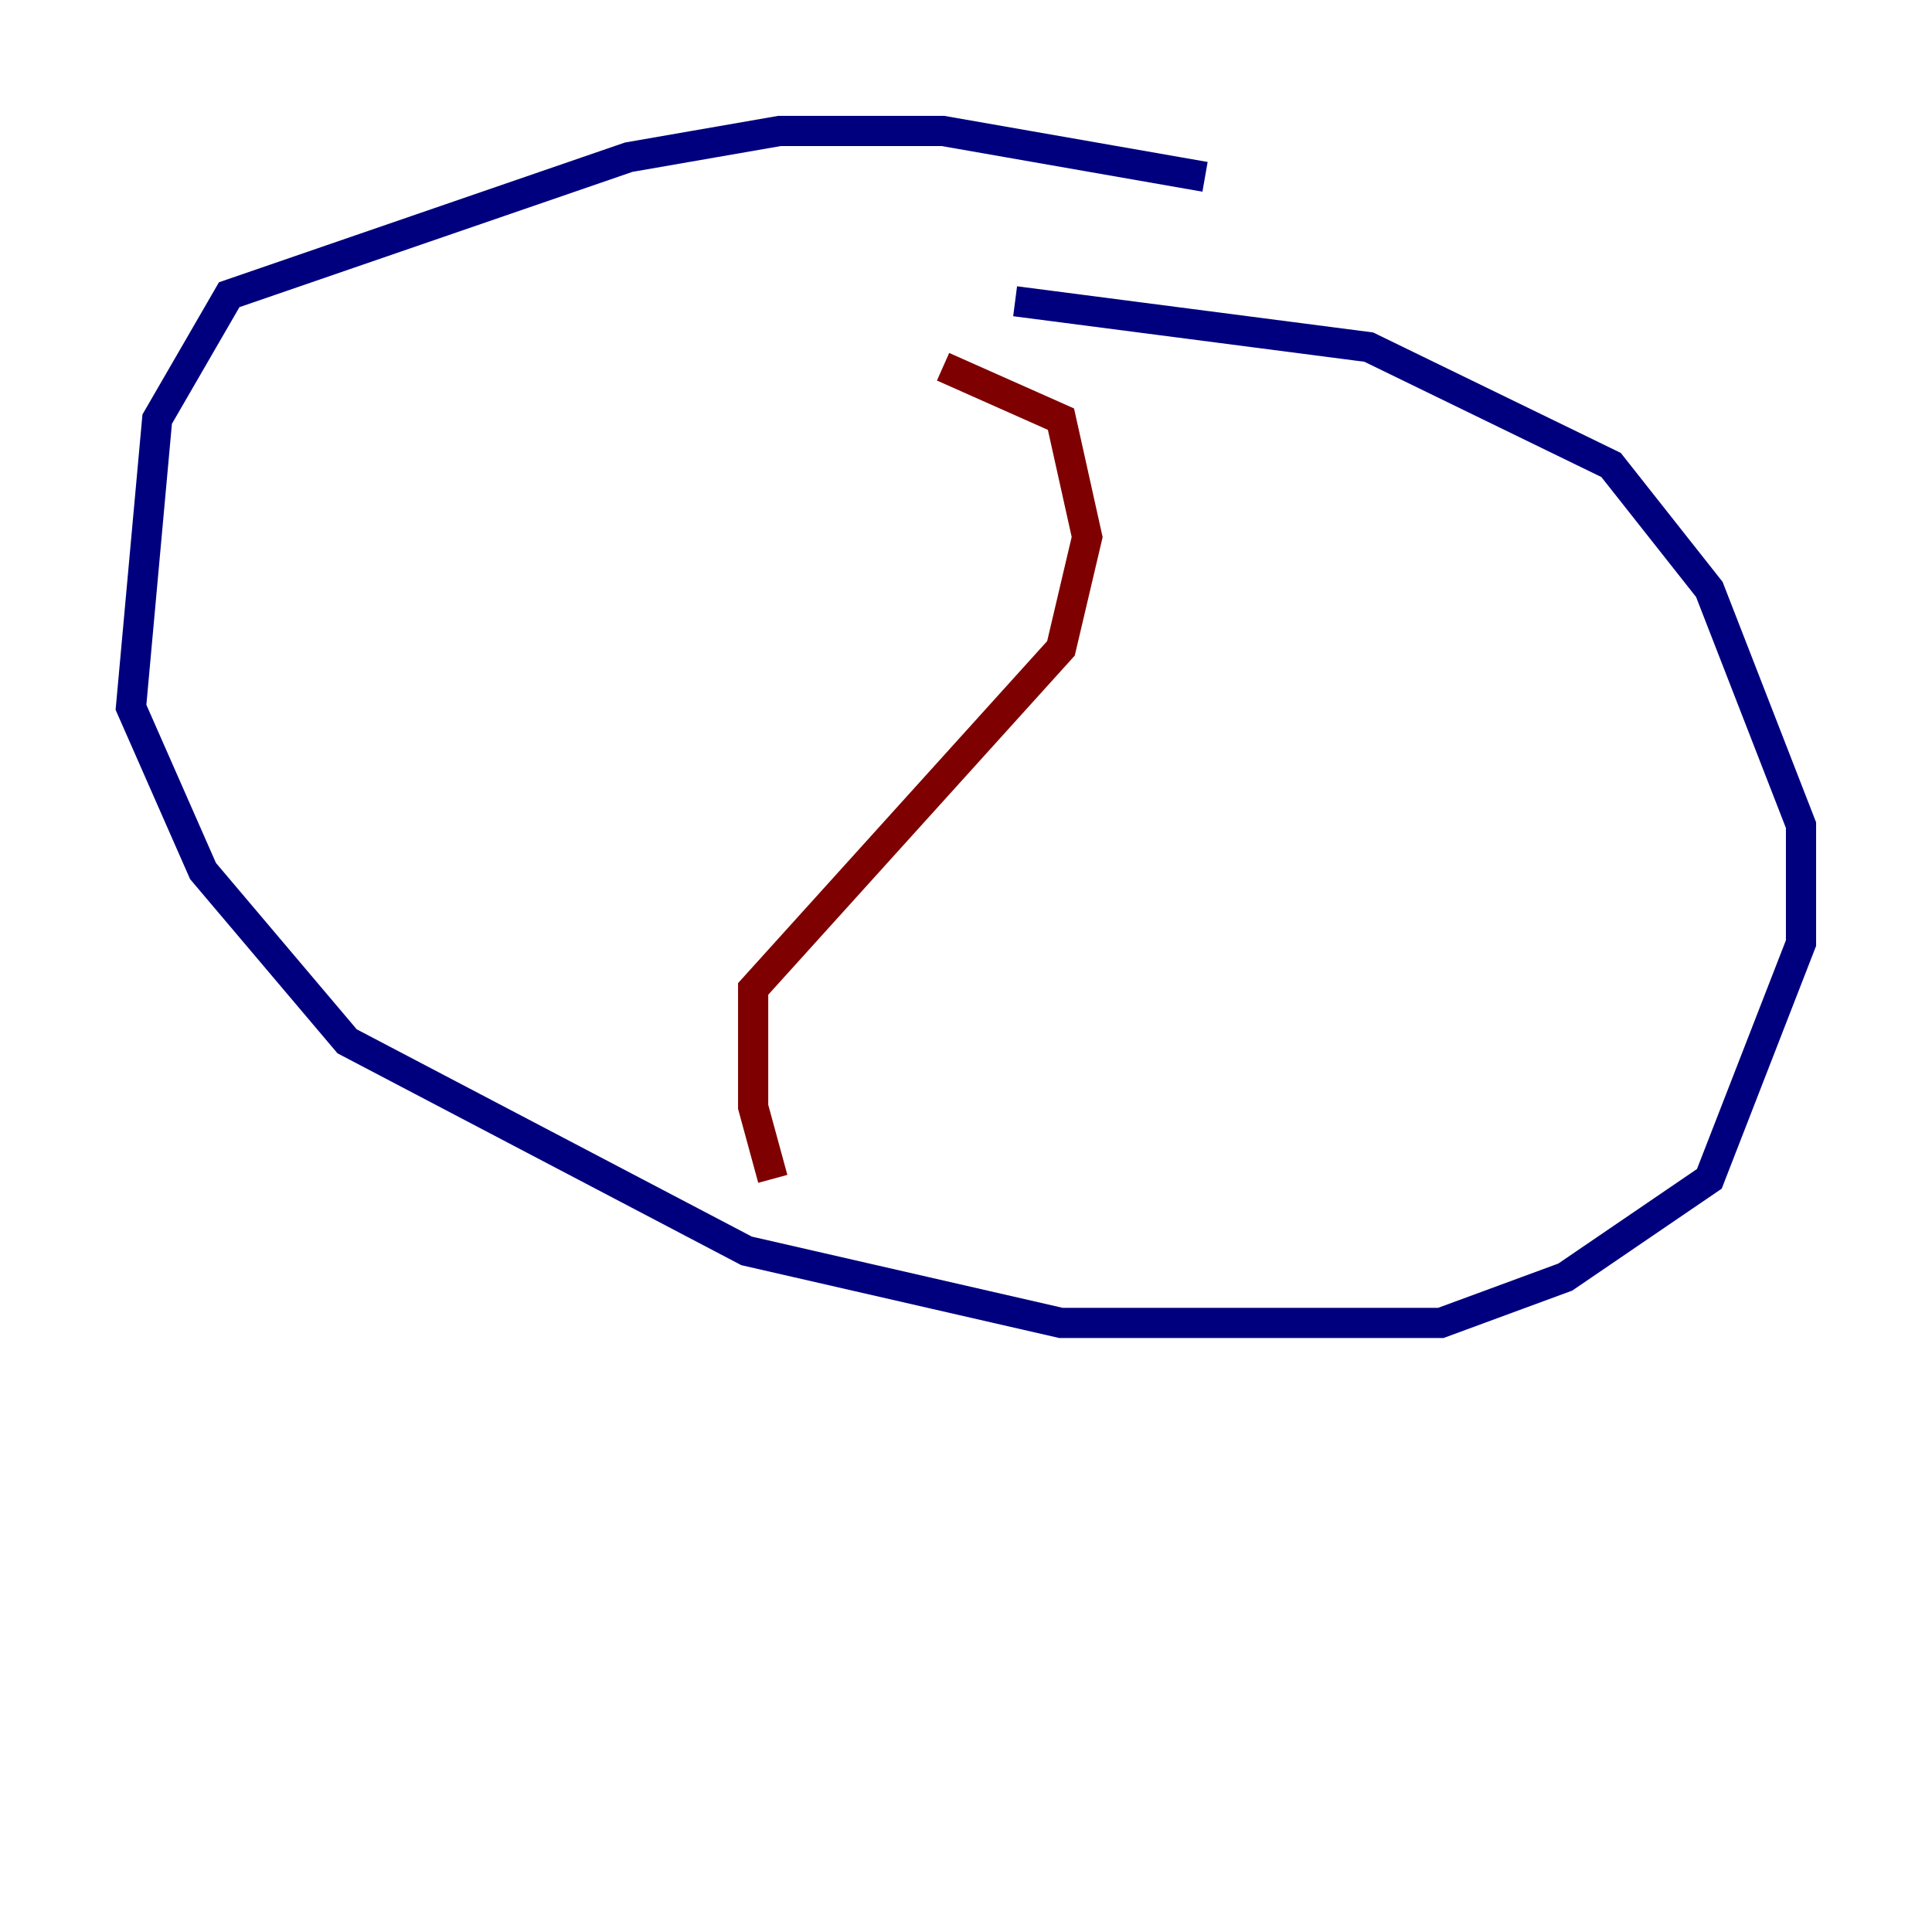 <?xml version="1.0" encoding="utf-8" ?>
<svg baseProfile="tiny" height="128" version="1.2" viewBox="0,0,128,128" width="128" xmlns="http://www.w3.org/2000/svg" xmlns:ev="http://www.w3.org/2001/xml-events" xmlns:xlink="http://www.w3.org/1999/xlink"><defs /><polyline fill="none" points="79.837,11.715 62.481,8.678 51.634,8.678 41.654,10.414 15.186,19.525 10.414,27.77 8.678,46.861 13.451,57.709 22.997,68.99 49.464,82.875 70.291,87.647 95.458,87.647 103.702,84.61 113.248,78.102 119.322,62.481 119.322,54.671 113.248,39.051 106.739,30.807 90.685,22.997 67.254,19.959" stroke="#00007f" stroke-width="2" /><polyline fill="none" points="62.481,24.298 70.291,27.77 72.027,35.58 70.291,42.956 49.898,65.519 49.898,73.329 51.2,78.102" stroke="#7f0000" stroke-width="2" /></svg>